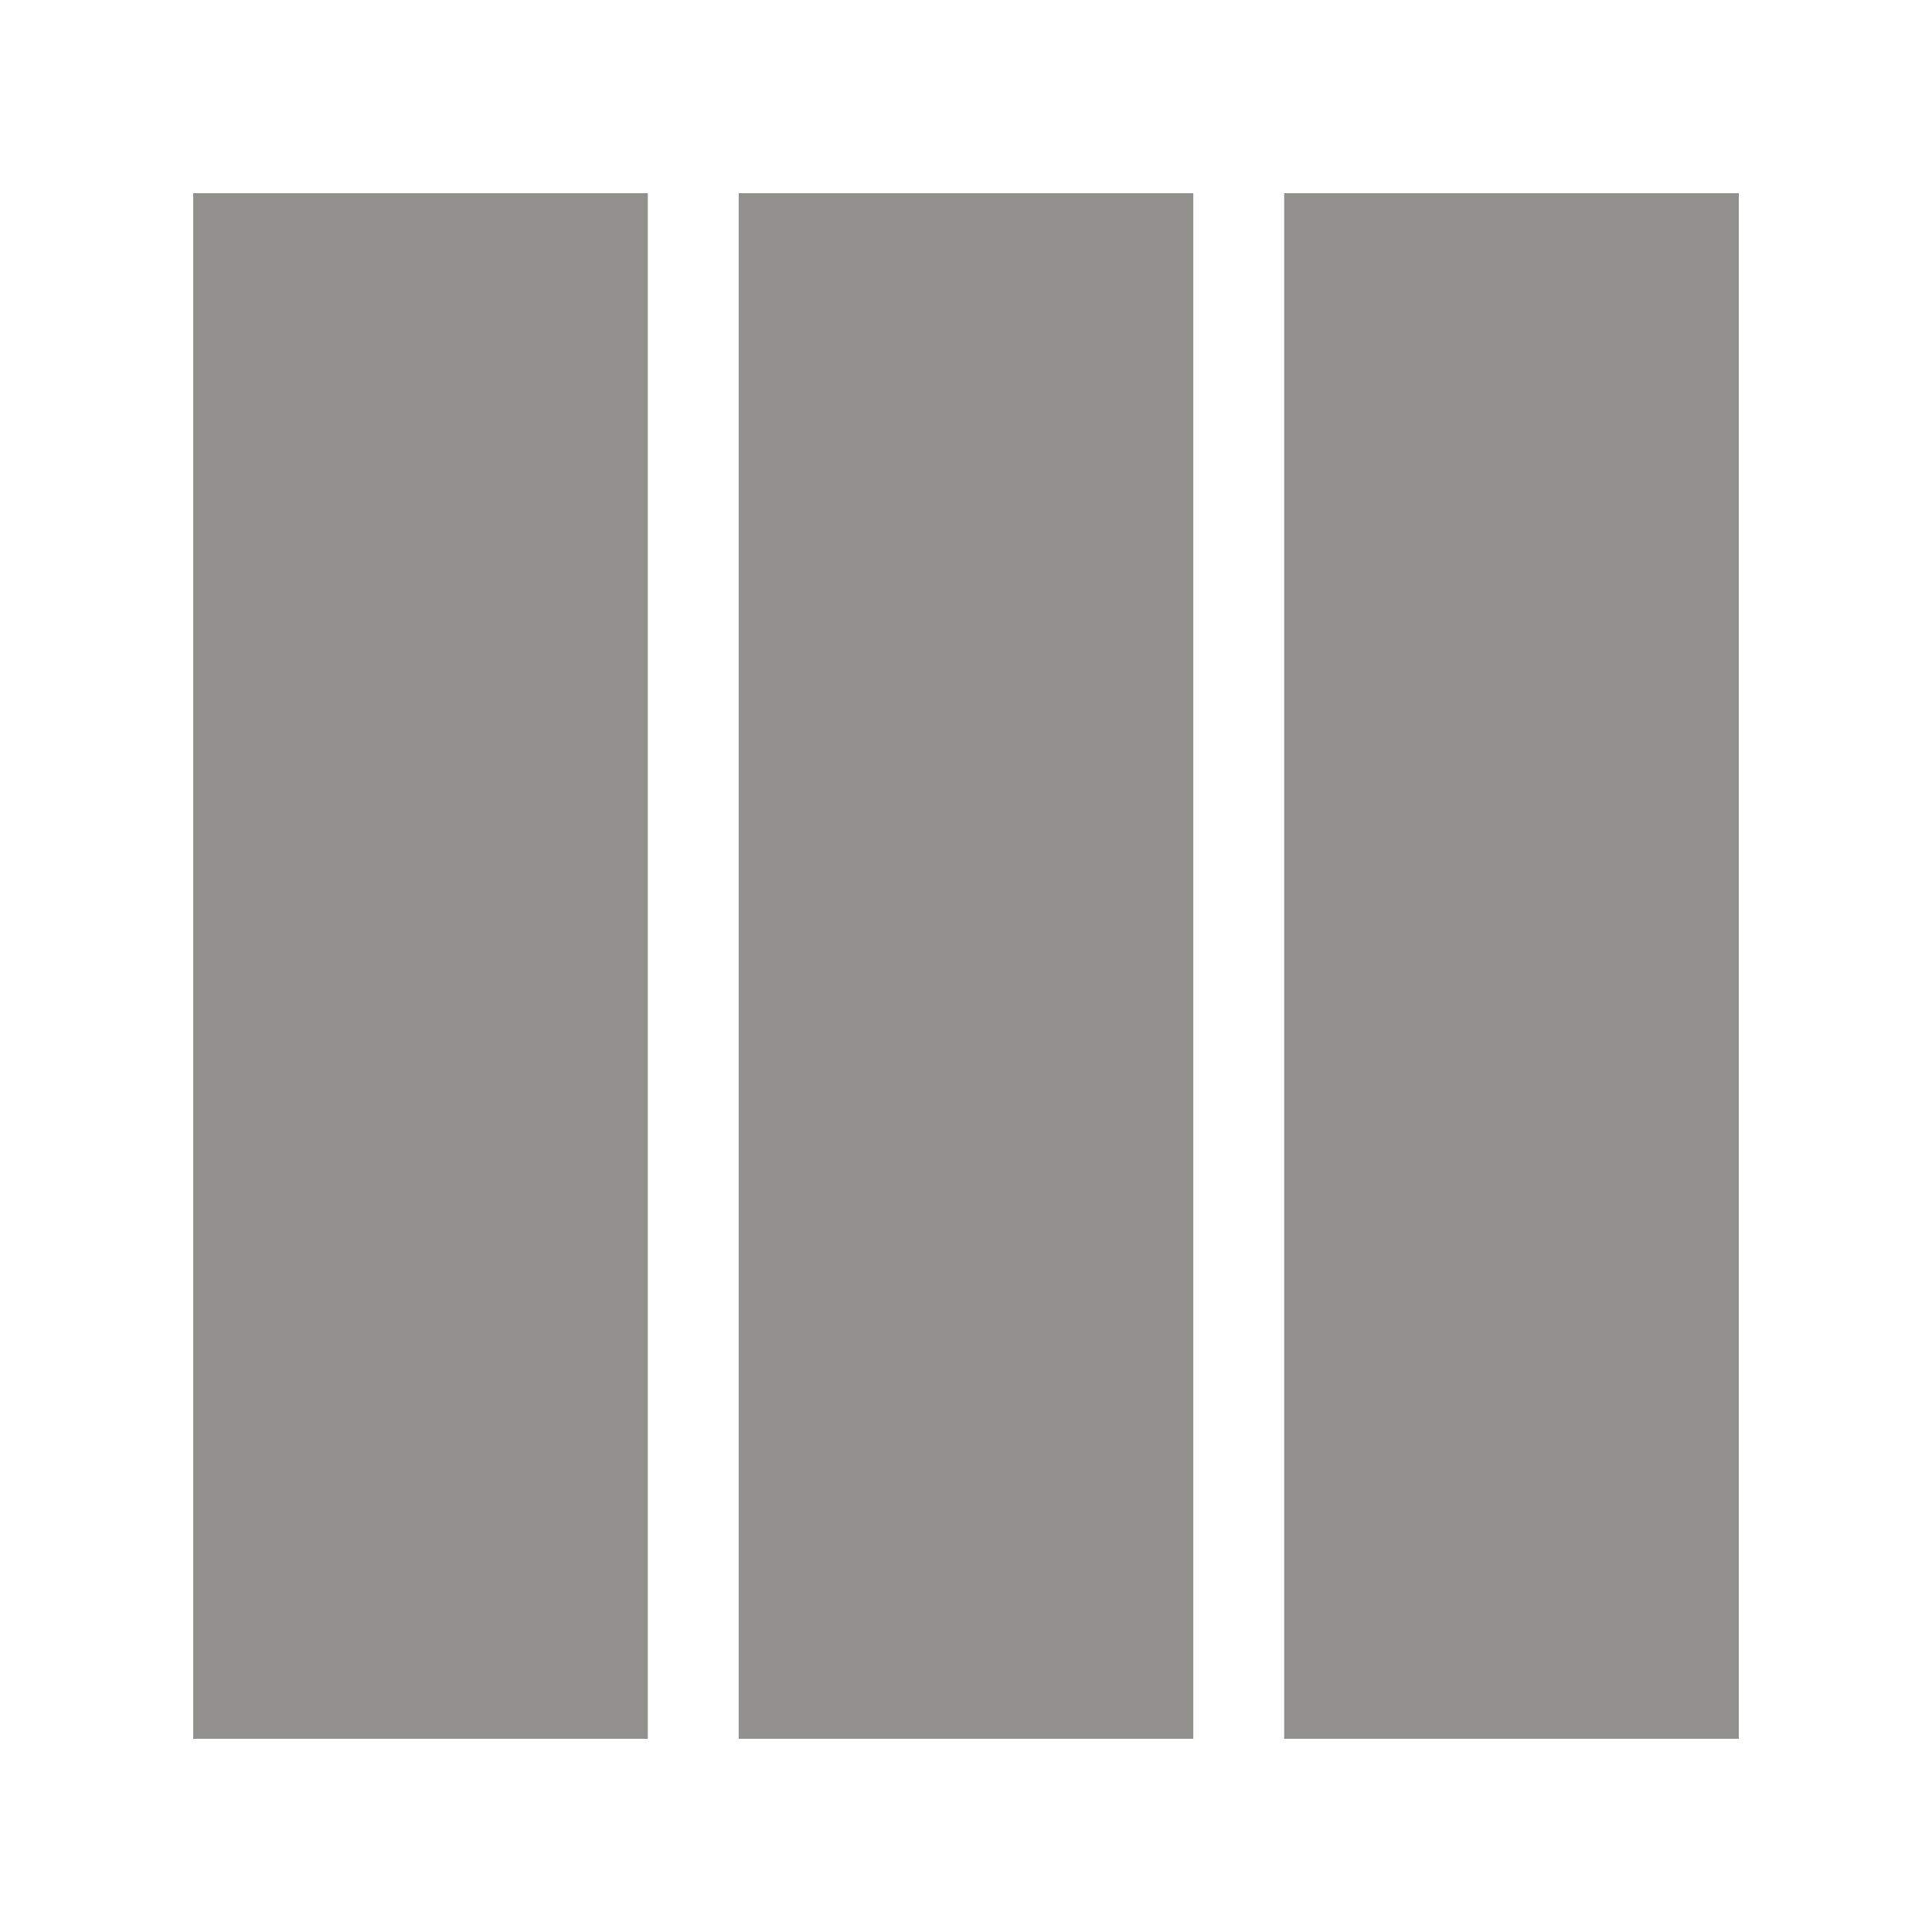<!-- Generated by IcoMoon.io -->
<svg version="1.1" xmlns="http://www.w3.org/2000/svg" width="40" height="40" viewBox="0 0 40 40">
<title>th-layout-column3-alt</title>
<path fill="#91908d" d="M4 4h9.412v32h-9.412v-32zM15.294 36h9.412v-32h-9.412v32zM26.588 4v32h9.412v-32h-9.412z"></path>
</svg>
